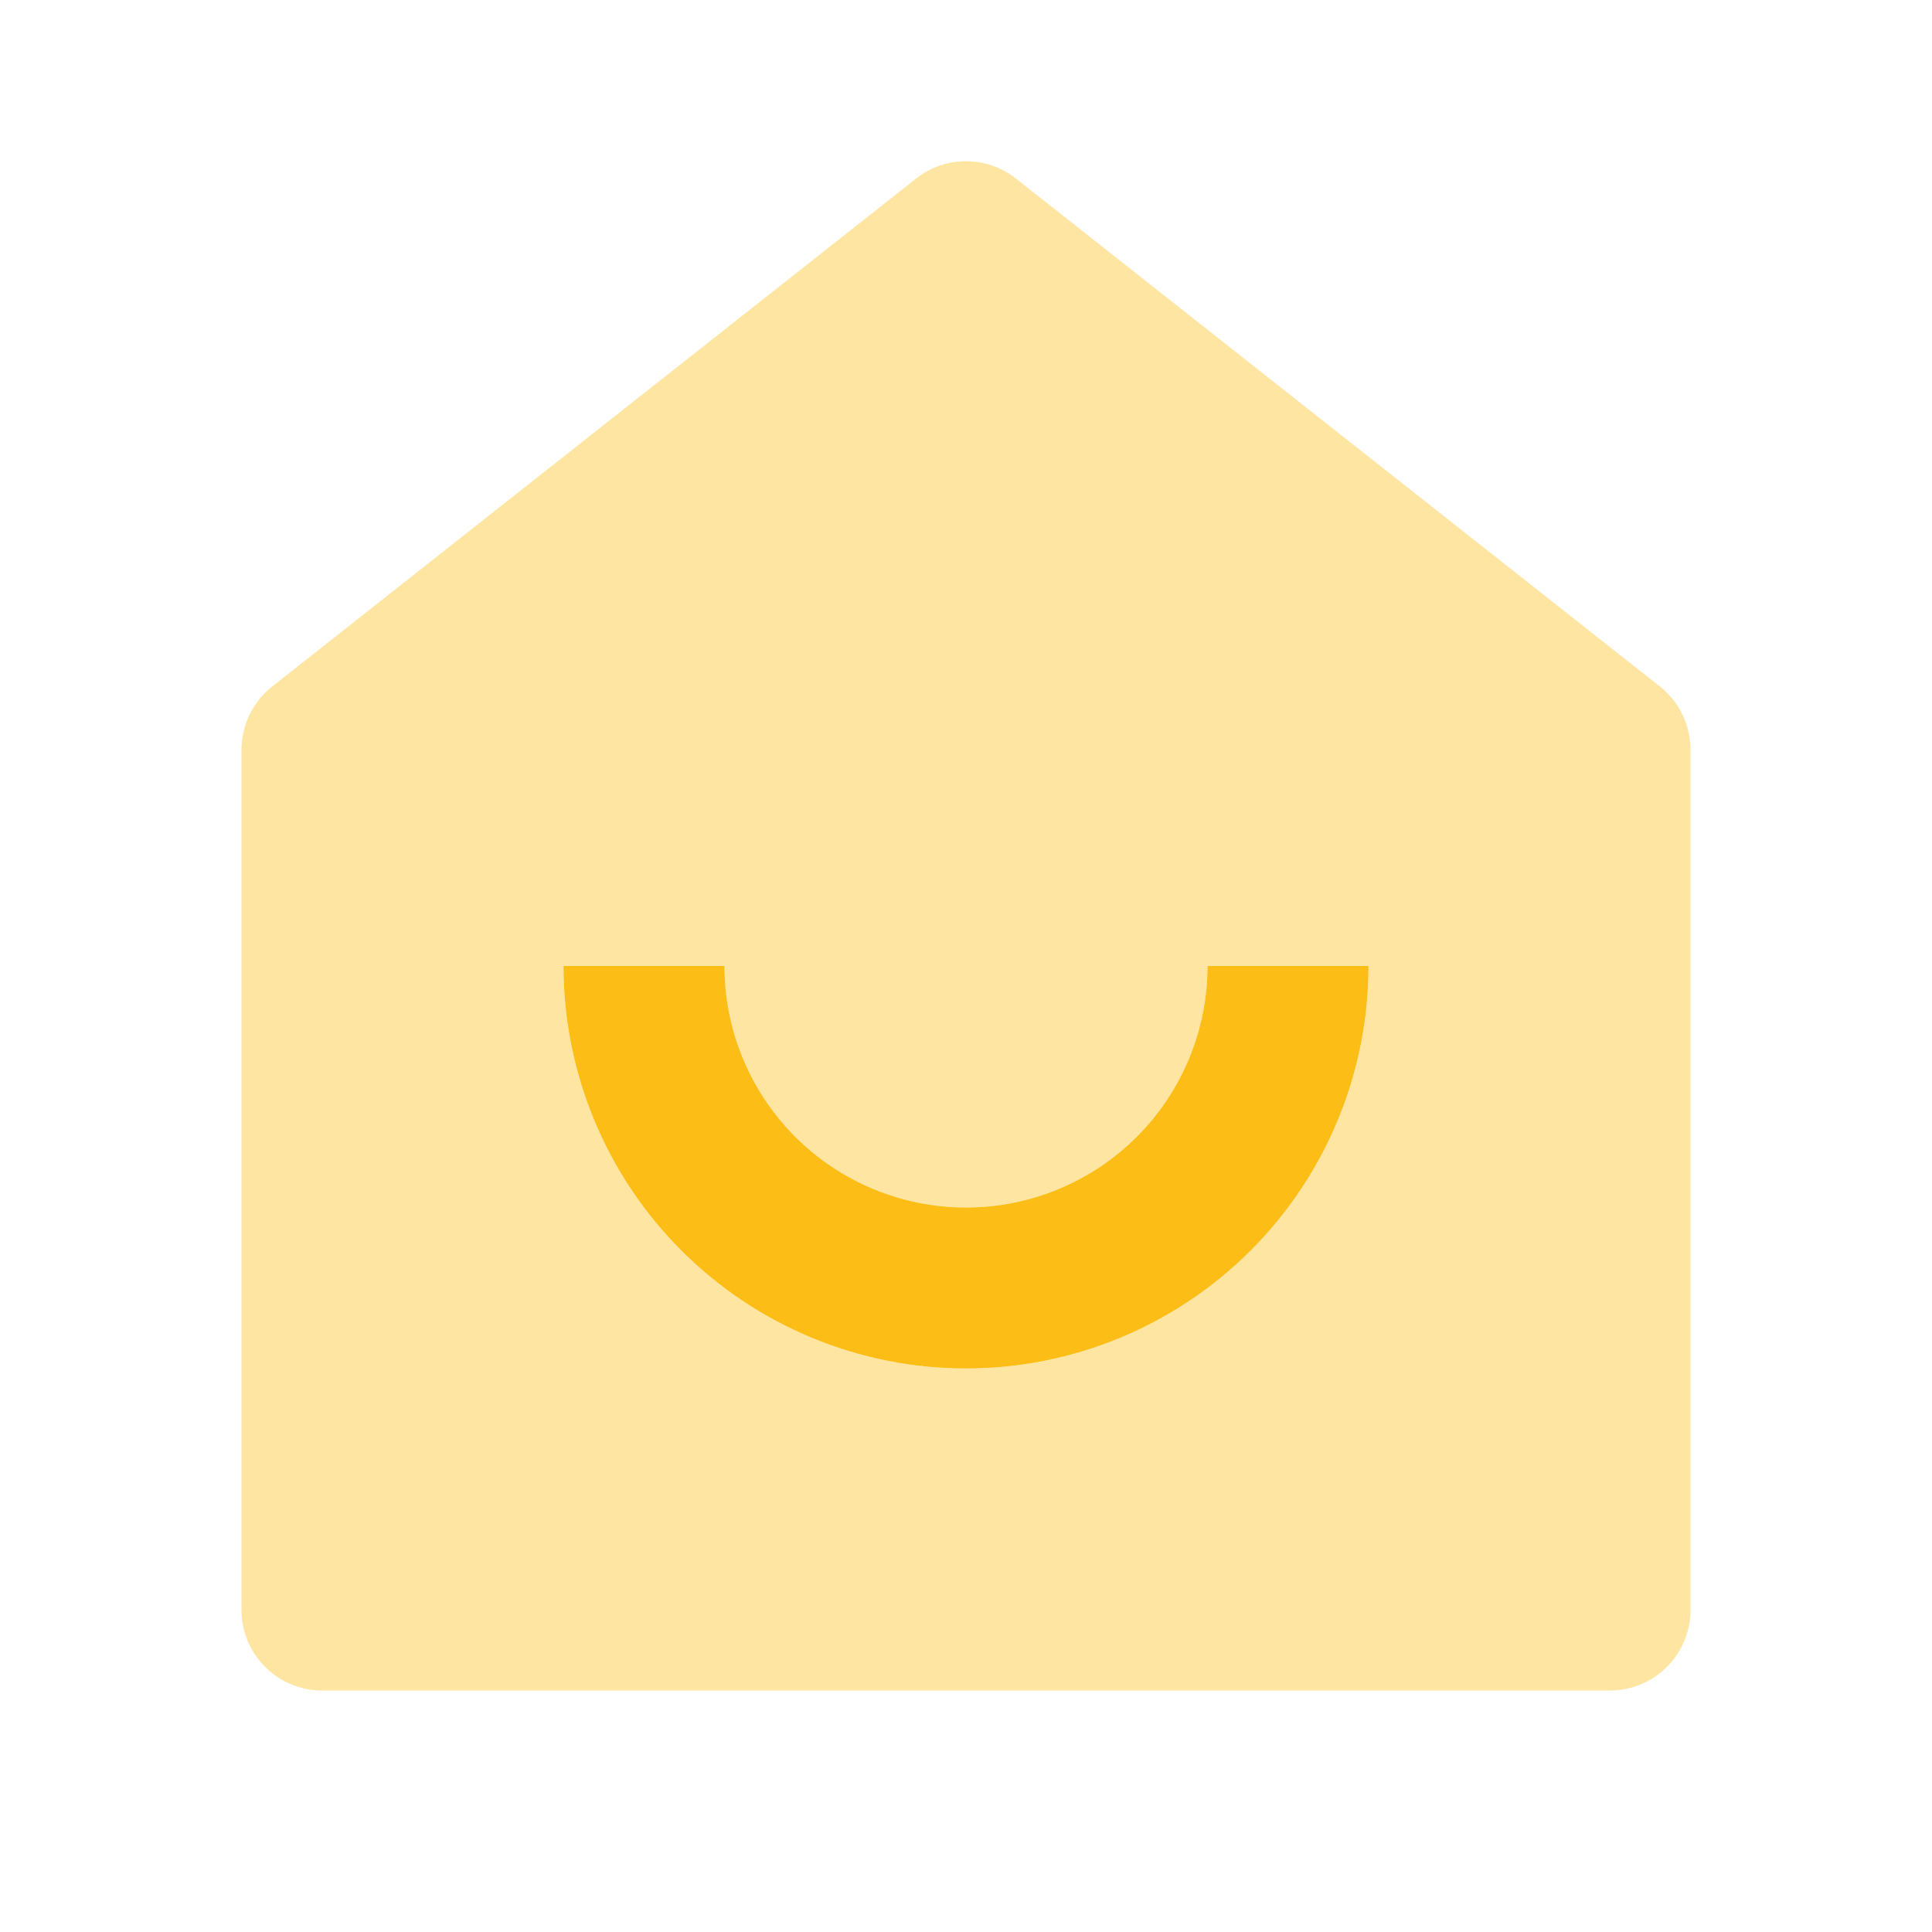 <svg width="48" height="48" viewBox="0 0 48 48" fill="none" xmlns="http://www.w3.org/2000/svg">
<g clip-path="url(#clip0_55_1082)">
<path d="M42 40C42 40.53 41.789 41.039 41.414 41.414C41.039 41.789 40.53 42 40 42H8C7.47 42 6.961 41.789 6.586 41.414C6.211 41.039 6 40.53 6 40V18.628C6 18.326 6.068 18.028 6.2 17.756C6.331 17.484 6.523 17.245 6.76 17.058L22.76 4.436C23.113 4.157 23.55 4.005 24 4.005C24.45 4.005 24.887 4.157 25.24 4.436L41.24 17.056C41.477 17.243 41.669 17.482 41.801 17.755C41.932 18.027 42 18.326 42 18.628V40ZM14 24C14 26.652 15.054 29.196 16.929 31.071C18.804 32.946 21.348 34 24 34C26.652 34 29.196 32.946 31.071 31.071C32.946 29.196 34 26.652 34 24H30C30 25.591 29.368 27.117 28.243 28.243C27.117 29.368 25.591 30 24 30C22.409 30 20.883 29.368 19.757 28.243C18.632 27.117 18 25.591 18 24H14Z" fill="#FEE5A2"/>
<path d="M14 24C14 26.652 15.054 29.196 16.929 31.071C18.804 32.946 21.348 34 24 34C26.652 34 29.196 32.946 31.071 31.071C32.946 29.196 34 26.652 34 24H30C30 25.591 29.368 27.117 28.243 28.243C27.117 29.368 25.591 30 24 30C22.409 30 20.883 29.368 19.757 28.243C18.632 27.117 18 25.591 18 24H14Z" fill="#FCBD16"/>
</g>
<defs>
<clipPath id="clip0_55_1082">
<rect width="48" height="48" fill="white"/>
</clipPath>
</defs>
</svg>

